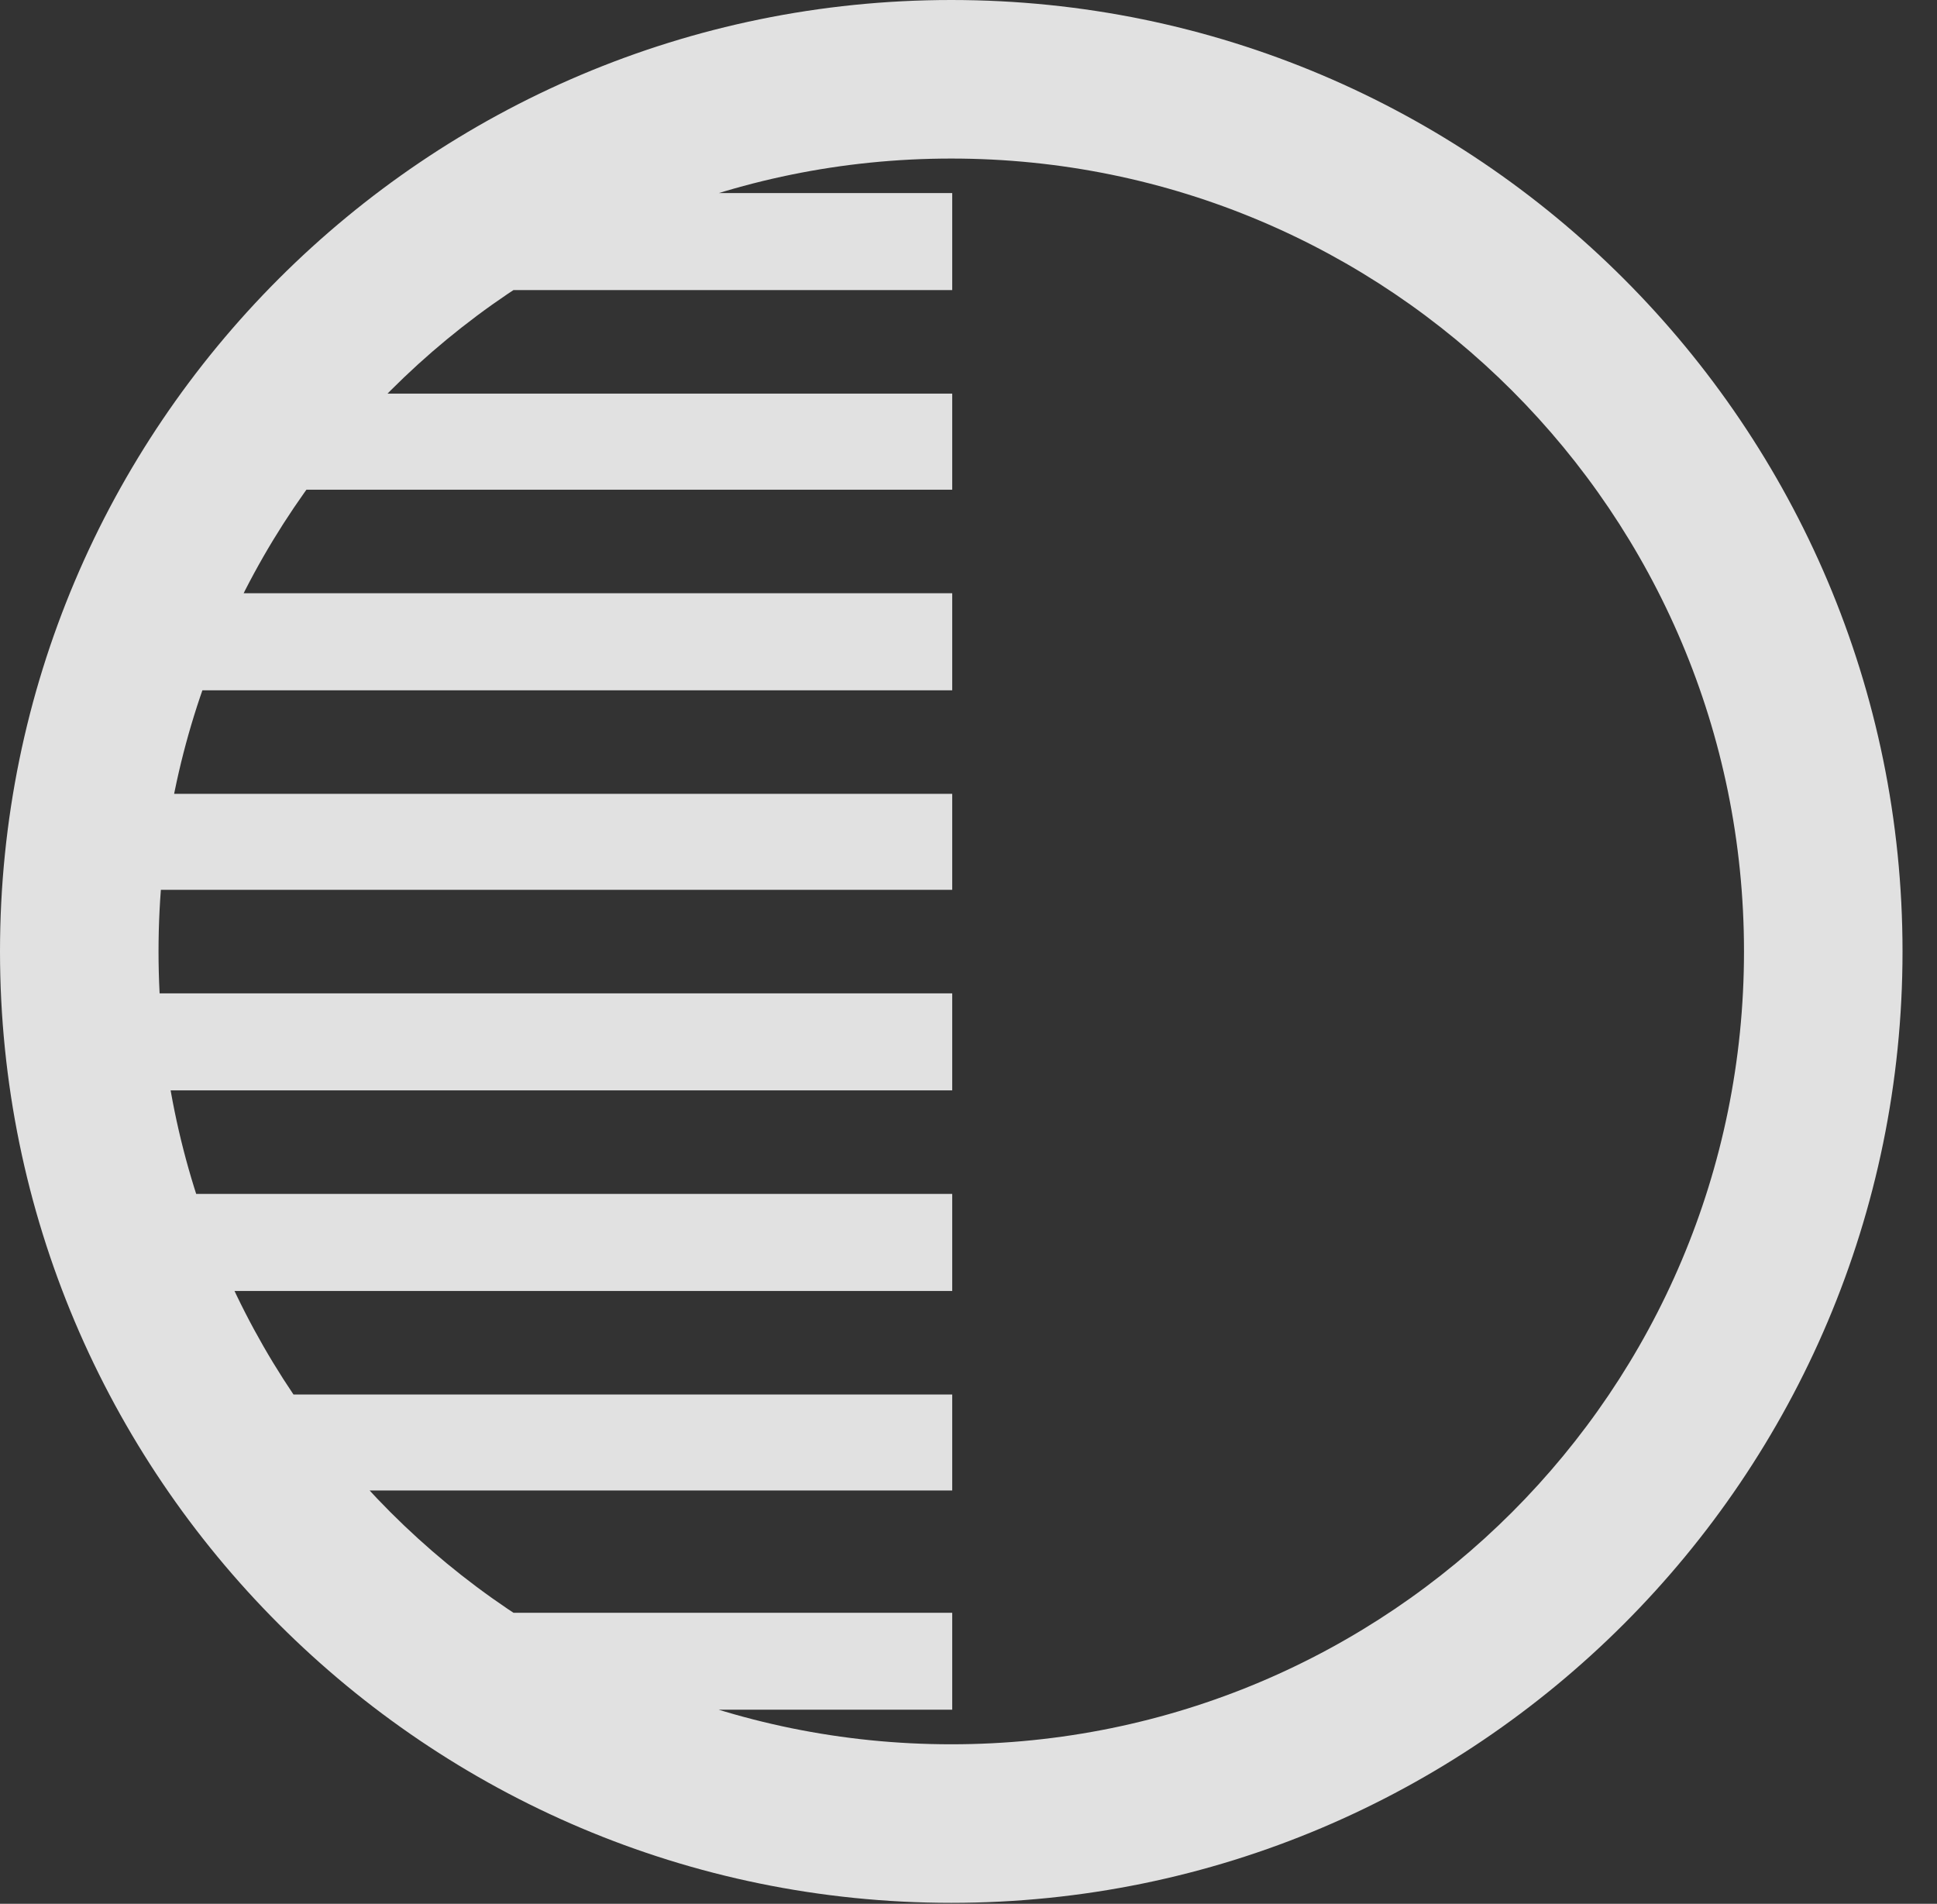 <?xml version="1.0" encoding="UTF-8"?>
<!--Generator: Apple Native CoreSVG 341-->
<!DOCTYPE svg
PUBLIC "-//W3C//DTD SVG 1.1//EN"
       "http://www.w3.org/Graphics/SVG/1.1/DTD/svg11.dtd">
<svg version="1.1" xmlns="http://www.w3.org/2000/svg" xmlns:xlink="http://www.w3.org/1999/xlink" viewBox="0 0 20.283 19.932">
 <rect x="0" y="0" width="20.283" height="19.932" fill="#333333" stroke="none"/>
 <g>
  <rect height="19.932" opacity="0" width="20.283" x="0" y="0"/>
  <path d="M9.971 0.488C9.141 0.713 8.32 0.996 7.529 1.328L9.971 1.328ZM9.971 2.021L5.361 2.021C5.205 2.334 5.059 2.676 4.932 3.037L9.971 3.037ZM9.971 4.121L2.979 4.121C2.891 4.443 2.812 4.785 2.744 5.127L9.971 5.127ZM9.971 6.211L1.328 6.211C1.279 6.543 1.24 6.885 1.211 7.227L9.971 7.227ZM9.971 8.311L1.182 8.311C1.162 8.643 1.152 8.984 1.143 9.316L9.971 9.316ZM9.971 10.4L1.143 10.4C1.152 10.742 1.162 11.084 1.182 11.416L9.971 11.416ZM9.971 12.5L1.211 12.5C1.24 12.842 1.279 13.174 1.328 13.516L9.971 13.516ZM9.971 14.6L2.744 14.6C2.812 14.941 2.891 15.283 2.979 15.605L9.971 15.605ZM9.971 16.885L4.932 16.885C5.059 17.246 5.205 17.578 5.361 17.9L9.971 17.9ZM9.971 18.594L7.529 18.594C8.32 18.926 9.141 19.199 9.971 19.424ZM9.961 19.922C15.459 19.922 19.922 15.459 19.922 9.961C19.922 4.463 15.459 0 9.961 0C4.463 0 0 4.463 0 9.961C0 15.459 4.463 19.922 9.961 19.922ZM9.961 18.262C5.371 18.262 1.66 14.551 1.66 9.961C1.66 5.371 5.371 1.66 9.961 1.66C14.551 1.66 18.262 5.371 18.262 9.961C18.262 14.551 14.551 18.262 9.961 18.262Z" fill="white" fill-opacity="0.85"/>
 </g>
</svg>
